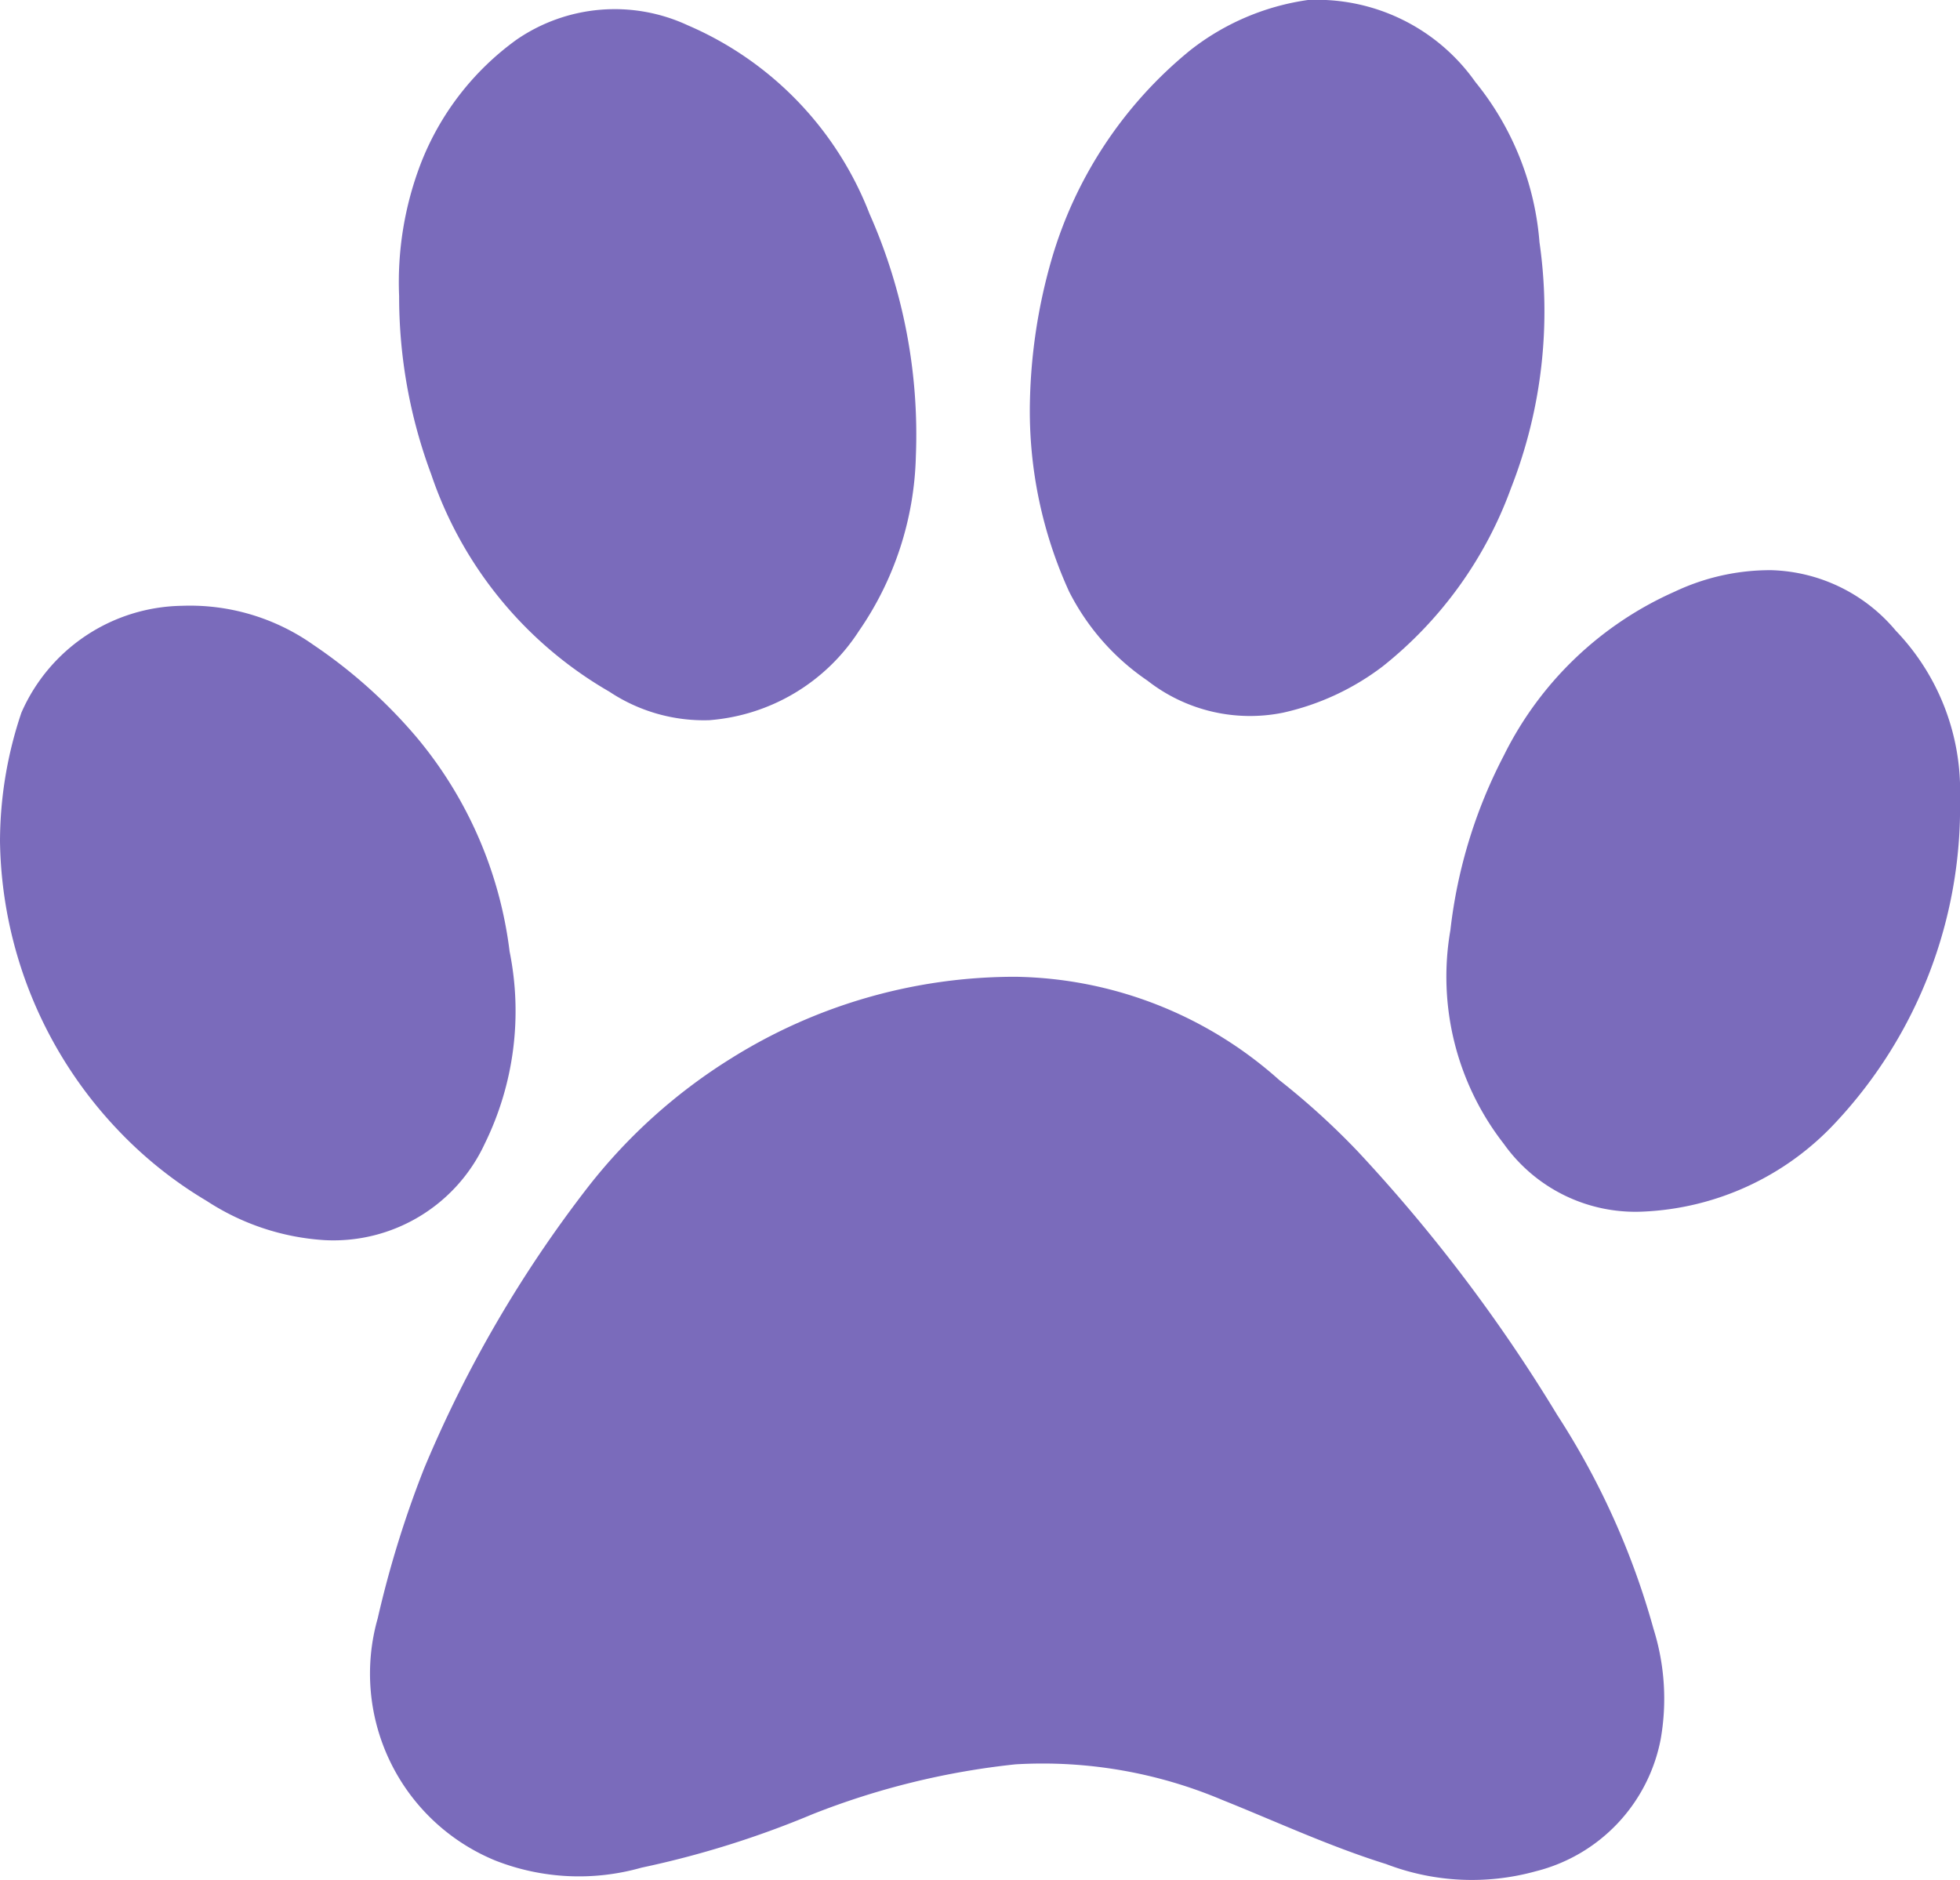 <svg xmlns="http://www.w3.org/2000/svg" viewBox="0 0 55 52.75"><defs><style>.cls-1{fill:#7a6bbb;}</style></defs><g id="Capa_2" data-name="Capa 2"><g id="Capa_1-2" data-name="Capa 1"><path class="cls-1" d="M28.5,27.41a11.35,11.35,0,0,1,7.4,2.9,20.89,20.89,0,0,1,2.2,2,45,45,0,0,1,5.6,7.4,21.65,21.65,0,0,1,2.7,6,6.54,6.54,0,0,1,.2,3.1,4.74,4.74,0,0,1-3.5,3.7,6.72,6.72,0,0,1-4.2-.2c-1.6-.5-3.1-1.2-4.6-1.8a12.94,12.94,0,0,0-5.8-1,21.63,21.63,0,0,0-5.7,1.4,26.72,26.72,0,0,1-4.8,1.5,6.42,6.42,0,0,1-4.1-.2,5.67,5.67,0,0,1-3.3-6.8,29.25,29.25,0,0,1,1.3-4.2,34.7,34.7,0,0,1,4.6-7.9,15.39,15.39,0,0,1,4-3.6A15,15,0,0,1,28.5,27.41Z"/><path class="cls-1" d="M28.9,11.31a15.53,15.53,0,0,1,.6-4,11.83,11.83,0,0,1,3.9-5.9A6.91,6.91,0,0,1,36.7,0a5.44,5.44,0,0,1,4.7,2.3,8.14,8.14,0,0,1,1.8,4.5,13.59,13.59,0,0,1-.8,6.9,11.32,11.32,0,0,1-3.6,5A7.19,7.19,0,0,1,36,20a4.67,4.67,0,0,1-3.8-.9,6.65,6.65,0,0,1-2.2-2.5A12.2,12.2,0,0,1,28.9,11.31Z"/><path class="cls-1" d="M25.7,12.81a9,9,0,0,1-1.6,4.9,5.5,5.5,0,0,1-4.2,2.5,4.79,4.79,0,0,1-2.8-.8,11.16,11.16,0,0,1-5-6.1,14.26,14.26,0,0,1-.9-5,9.29,9.29,0,0,1,.6-3.7,7.74,7.74,0,0,1,2.7-3.5,4.86,4.86,0,0,1,4.8-.4A9.48,9.48,0,0,1,24.4,6,15.28,15.28,0,0,1,25.7,12.81Z"/><path class="cls-1" d="M55,22.41a12.94,12.94,0,0,1-3.5,9.1A7.84,7.84,0,0,1,46.1,34a4.53,4.53,0,0,1-3.9-1.9,7.63,7.63,0,0,1-1.5-6,14,14,0,0,1,1.5-4.9,9.76,9.76,0,0,1,4.8-4.6,6.26,6.26,0,0,1,2.7-.6,4.72,4.72,0,0,1,3.5,1.7A6.48,6.48,0,0,1,55,22.41Z"/><path class="cls-1" d="M0,23.61A11.33,11.33,0,0,1,.6,20a5,5,0,0,1,4.5-3,6,6,0,0,1,3.7,1.1,14.23,14.23,0,0,1,2.9,2.6,11.55,11.55,0,0,1,2.6,6,8.44,8.44,0,0,1-.7,5.4,4.68,4.68,0,0,1-4.5,2.7,6.82,6.82,0,0,1-3.3-1.1,11.56,11.56,0,0,1-2.5-2A12,12,0,0,1,0,23.61Z"/></g></g></svg>